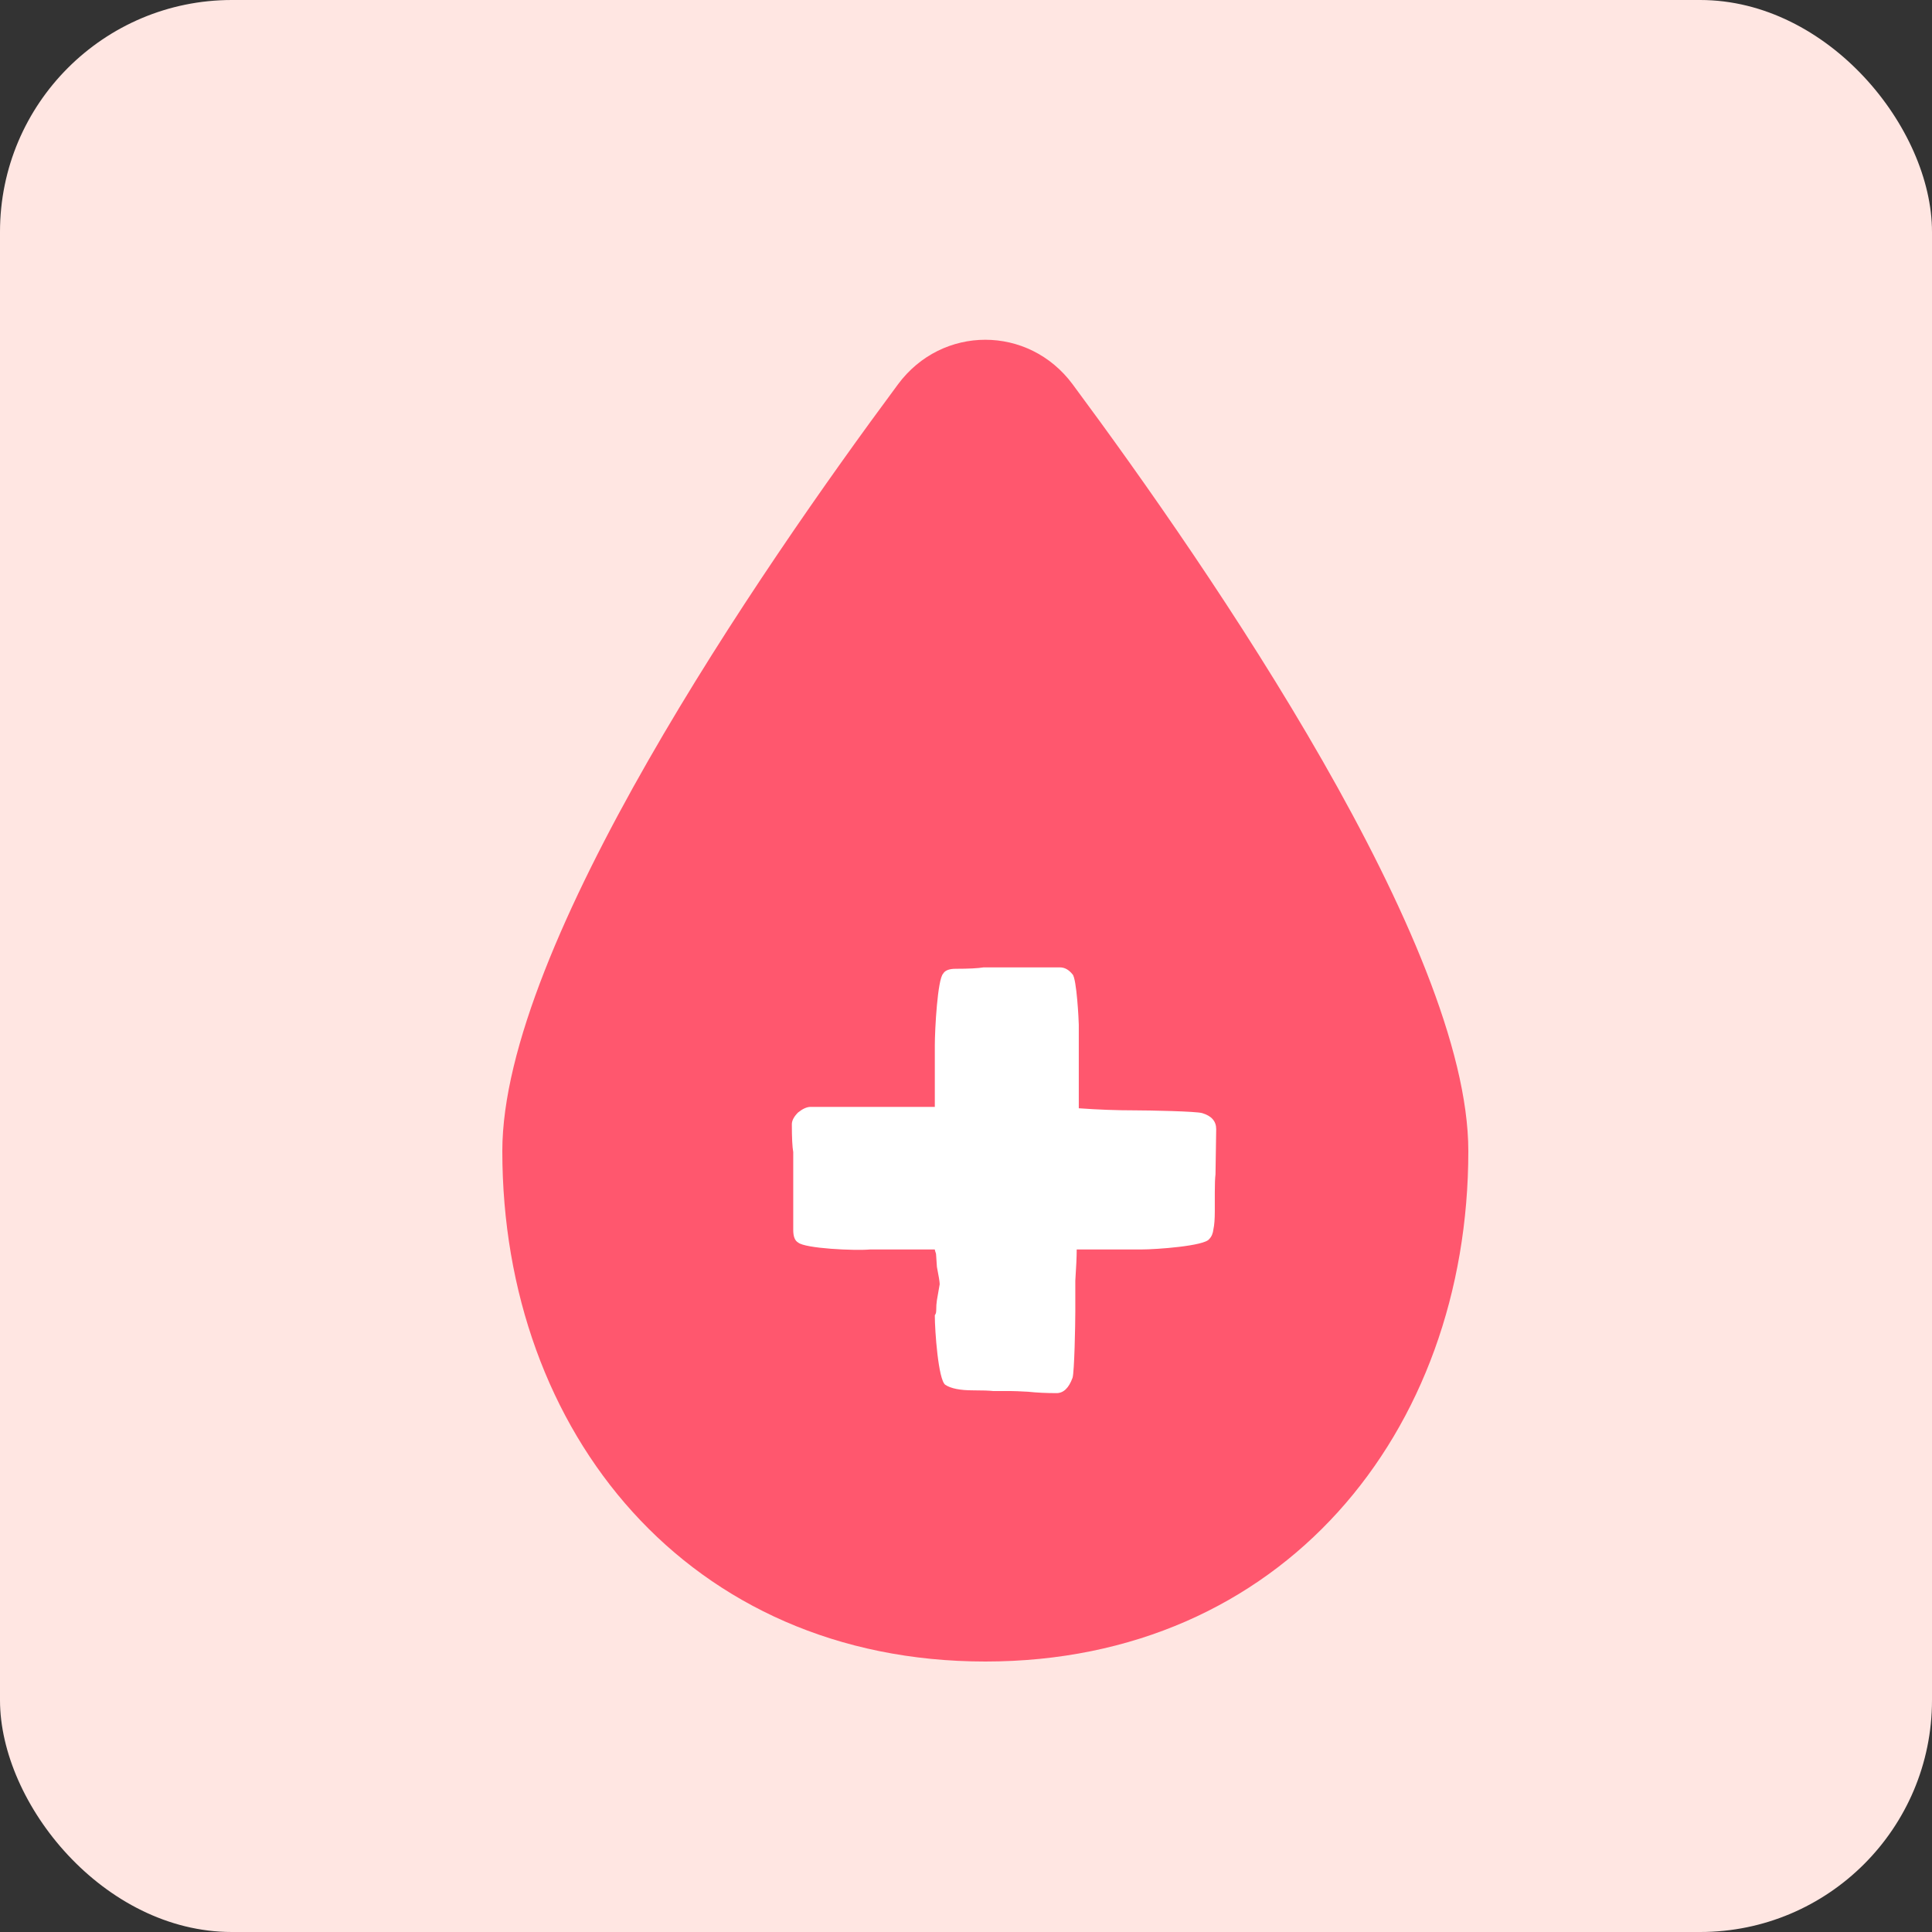 <svg width="50" height="50" viewBox="0 0 50 50" fill="none" xmlns="http://www.w3.org/2000/svg">
<rect x="0" y="0" width="50" height="50" fill="#333333" stroke="none"/>
<rect width="50" height="50" rx="6" fill="#FFE6E2"/>
<path d="M38 29.789C38 37.085 33.171 43 25.5 43C17.829 43 13 37.085 13 29.789C13 24.471 19.64 14.799 23.241 9.945C24.381 8.409 26.619 8.409 27.759 9.945C31.36 14.799 38 24.471 38 29.789Z" fill="#FF576E"/>
<path d="M27.343 36.054C27.079 36.054 26.833 36.042 26.605 36.018C26.389 36.006 26.239 36 26.155 36H25.705C25.597 35.988 25.423 35.982 25.183 35.982C24.847 35.982 24.607 35.934 24.463 35.838C24.283 35.706 24.193 34.442 24.193 34.046C24.193 34.034 24.199 34.022 24.211 34.01C24.223 33.986 24.229 33.956 24.229 33.92C24.229 33.812 24.235 33.722 24.247 33.65L24.319 33.236C24.319 33.176 24.295 33.026 24.247 32.786L24.229 32.516C24.229 32.468 24.223 32.432 24.211 32.408C24.199 32.372 24.193 32.348 24.193 32.336H22.519C22.123 32.372 20.835 32.312 20.655 32.156C20.571 32.108 20.529 32 20.529 31.832V29.816C20.505 29.684 20.493 29.444 20.493 29.096C20.493 29 20.547 28.898 20.655 28.79C20.775 28.694 20.883 28.646 20.979 28.646H24.193V27.062C24.193 26.63 24.265 25.342 24.409 25.198C24.457 25.114 24.565 25.072 24.733 25.072C25.069 25.072 25.309 25.06 25.453 25.036H27.433C27.553 25.036 27.661 25.096 27.757 25.216C27.865 25.324 27.919 26.426 27.919 26.522V28.682C28.411 28.718 28.897 28.736 29.377 28.736C29.725 28.736 30.971 28.76 31.115 28.808C31.355 28.88 31.475 29.018 31.475 29.222L31.457 30.392C31.445 30.488 31.439 30.644 31.439 30.86V31.346C31.439 31.55 31.427 31.706 31.403 31.814C31.391 31.922 31.355 32.006 31.295 32.066C31.175 32.246 29.923 32.336 29.539 32.336H27.865C27.865 32.516 27.853 32.786 27.829 33.146V33.938C27.829 34.274 27.805 35.514 27.757 35.658C27.661 35.922 27.523 36.054 27.343 36.054Z" fill="white"/>
</svg>
